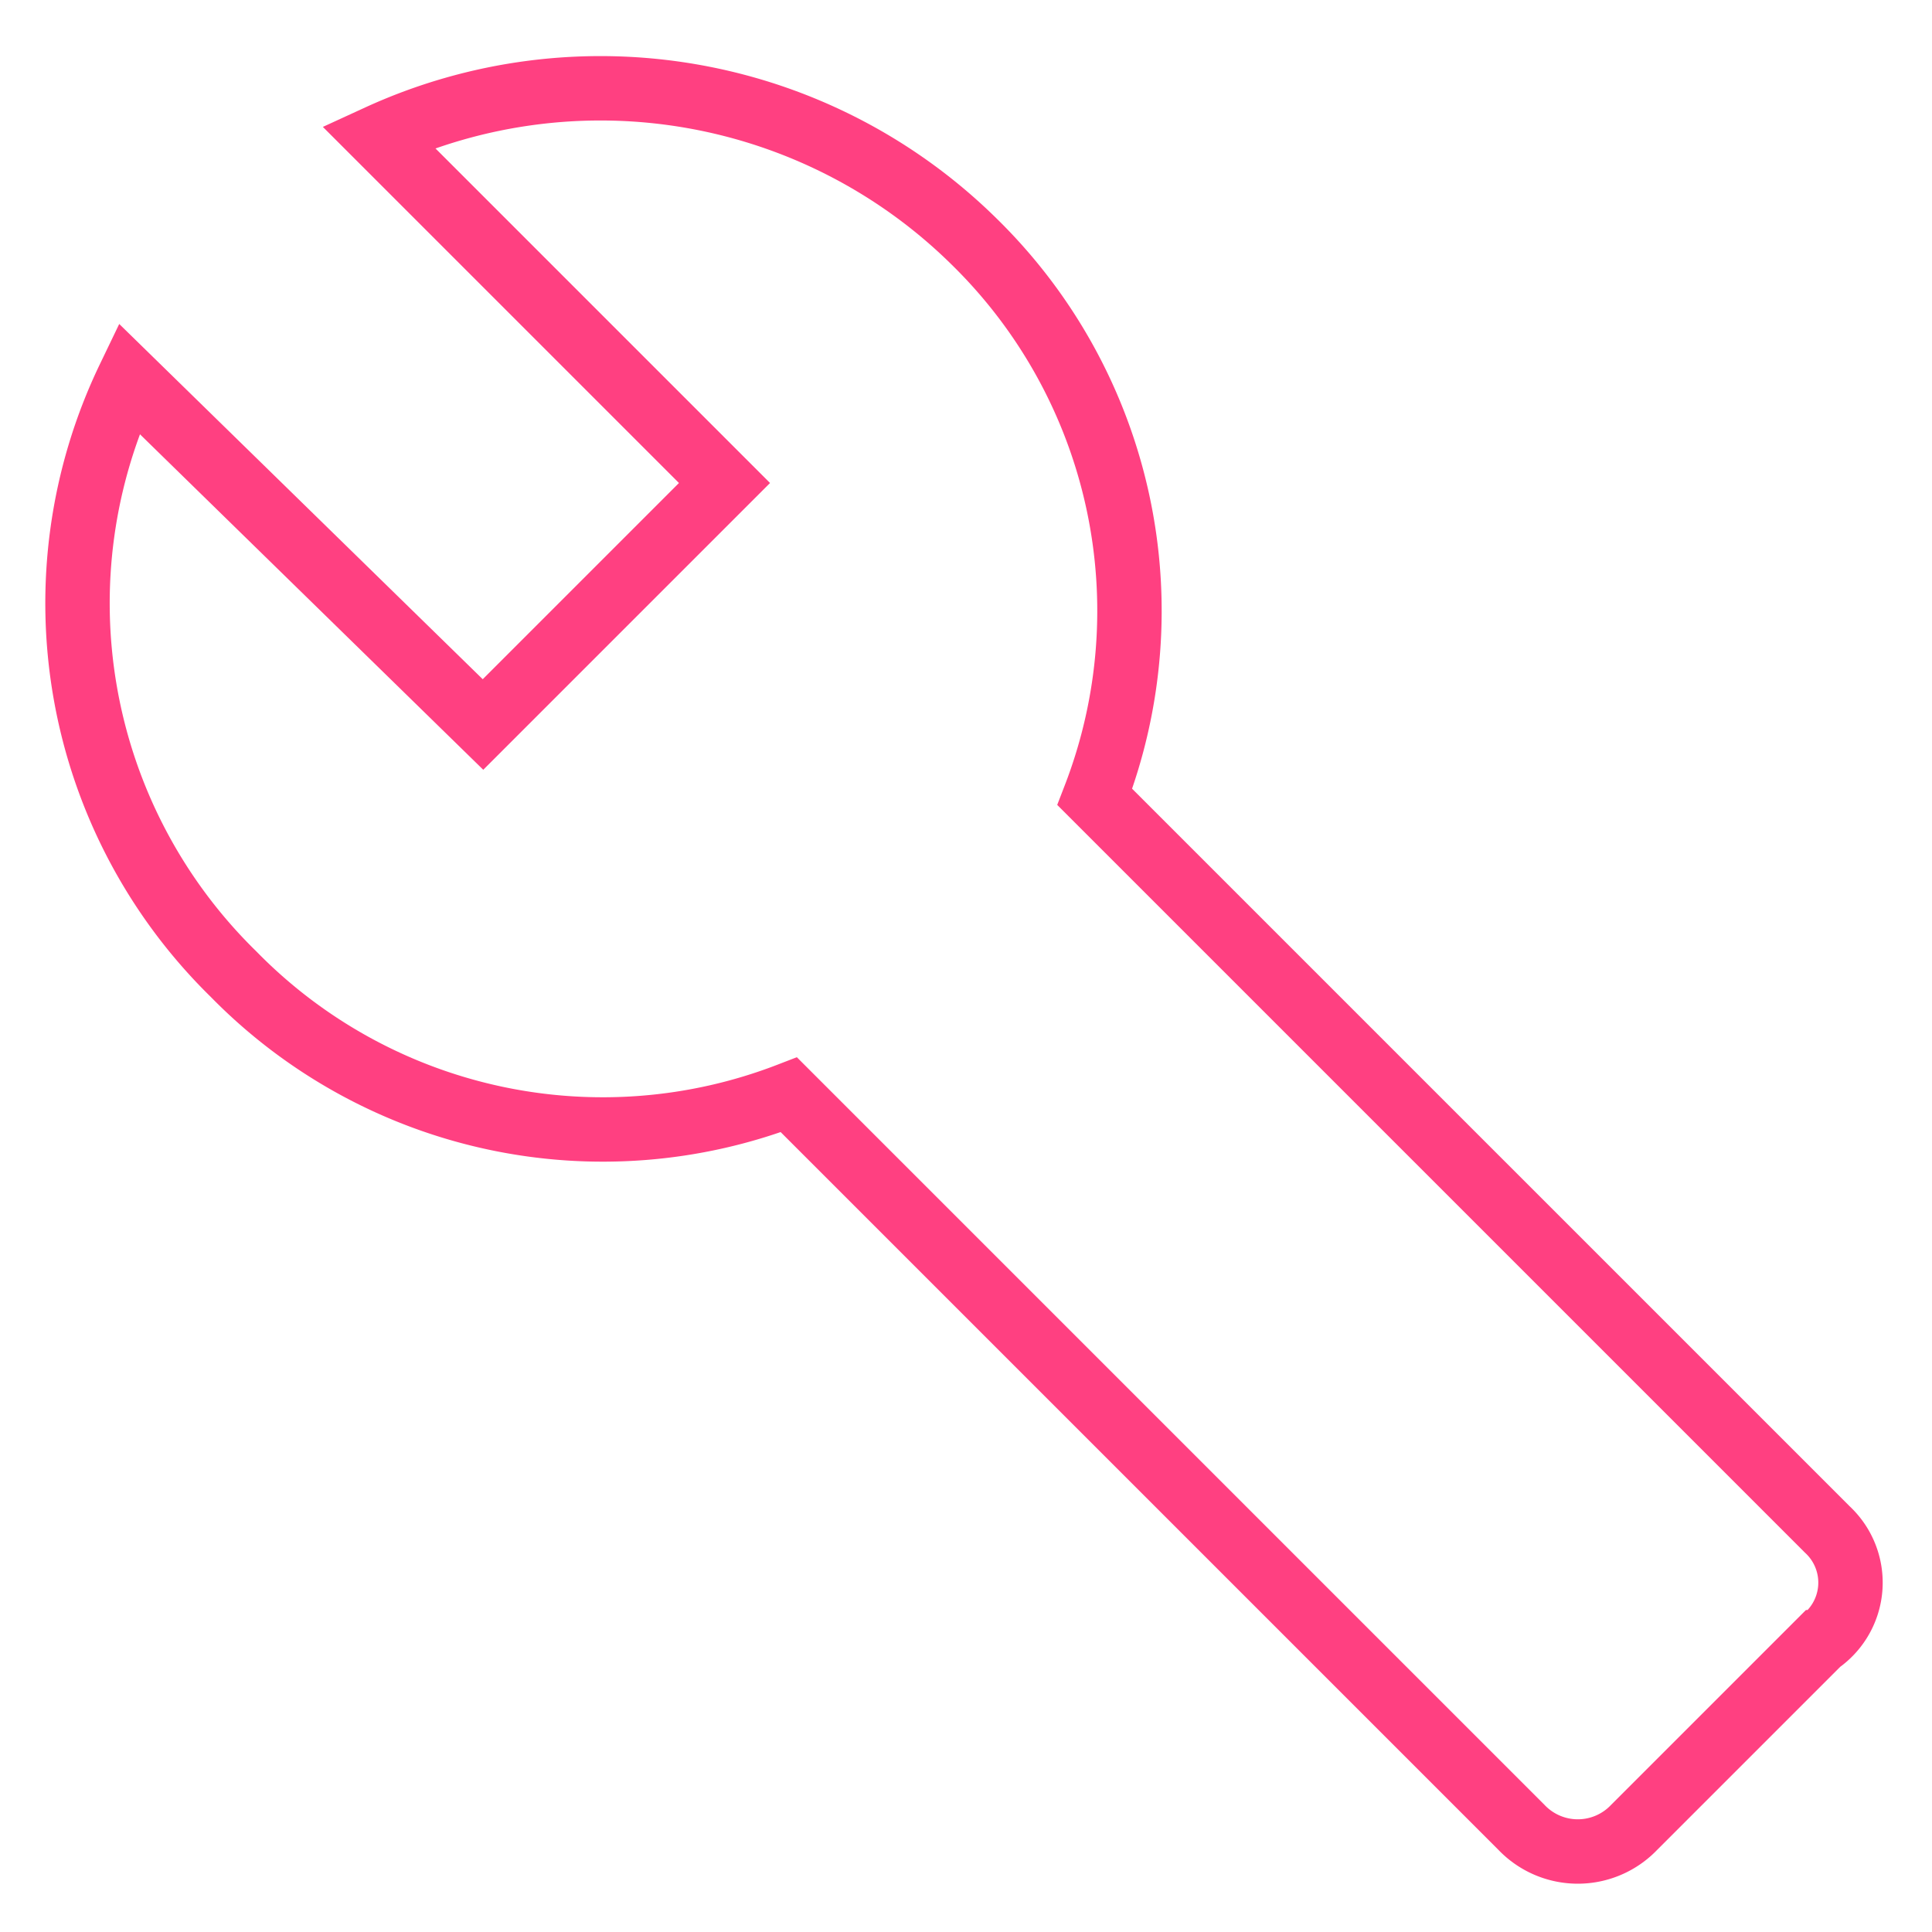 <svg id="baseline-build-24px" xmlns="http://www.w3.org/2000/svg" viewBox="0 0 60 60">
  <defs>
    <style>
      .cls-1, .cls-2 {
        fill: none;
      }

      .cls-2 {
        stroke: #ff4081;
        stroke-miterlimit: 10;
        stroke-width: 2px;
      }
    </style>
  </defs>
  <path id="Path_797" data-name="Path 797" class="cls-1" d="M0,0H60V60H0Z"/>
  <path id="Path_798" data-name="Path 798" class="cls-2" d="M55.317,45.85,32.567,23.1a16.045,16.045,0,0,0-3.75-17.25,16.527,16.527,0,0,0-18.5-3.25l10.75,10.75-7.5,7.5-11-10.75a16.112,16.112,0,0,0,3.25,18.5,16.045,16.045,0,0,0,17.25,3.75L45.817,55.1a2.417,2.417,0,0,0,3.5,0l5.75-5.75A2.252,2.252,0,0,0,55.317,45.85Z" transform="translate(1.433 1.65)"/>
</svg>
